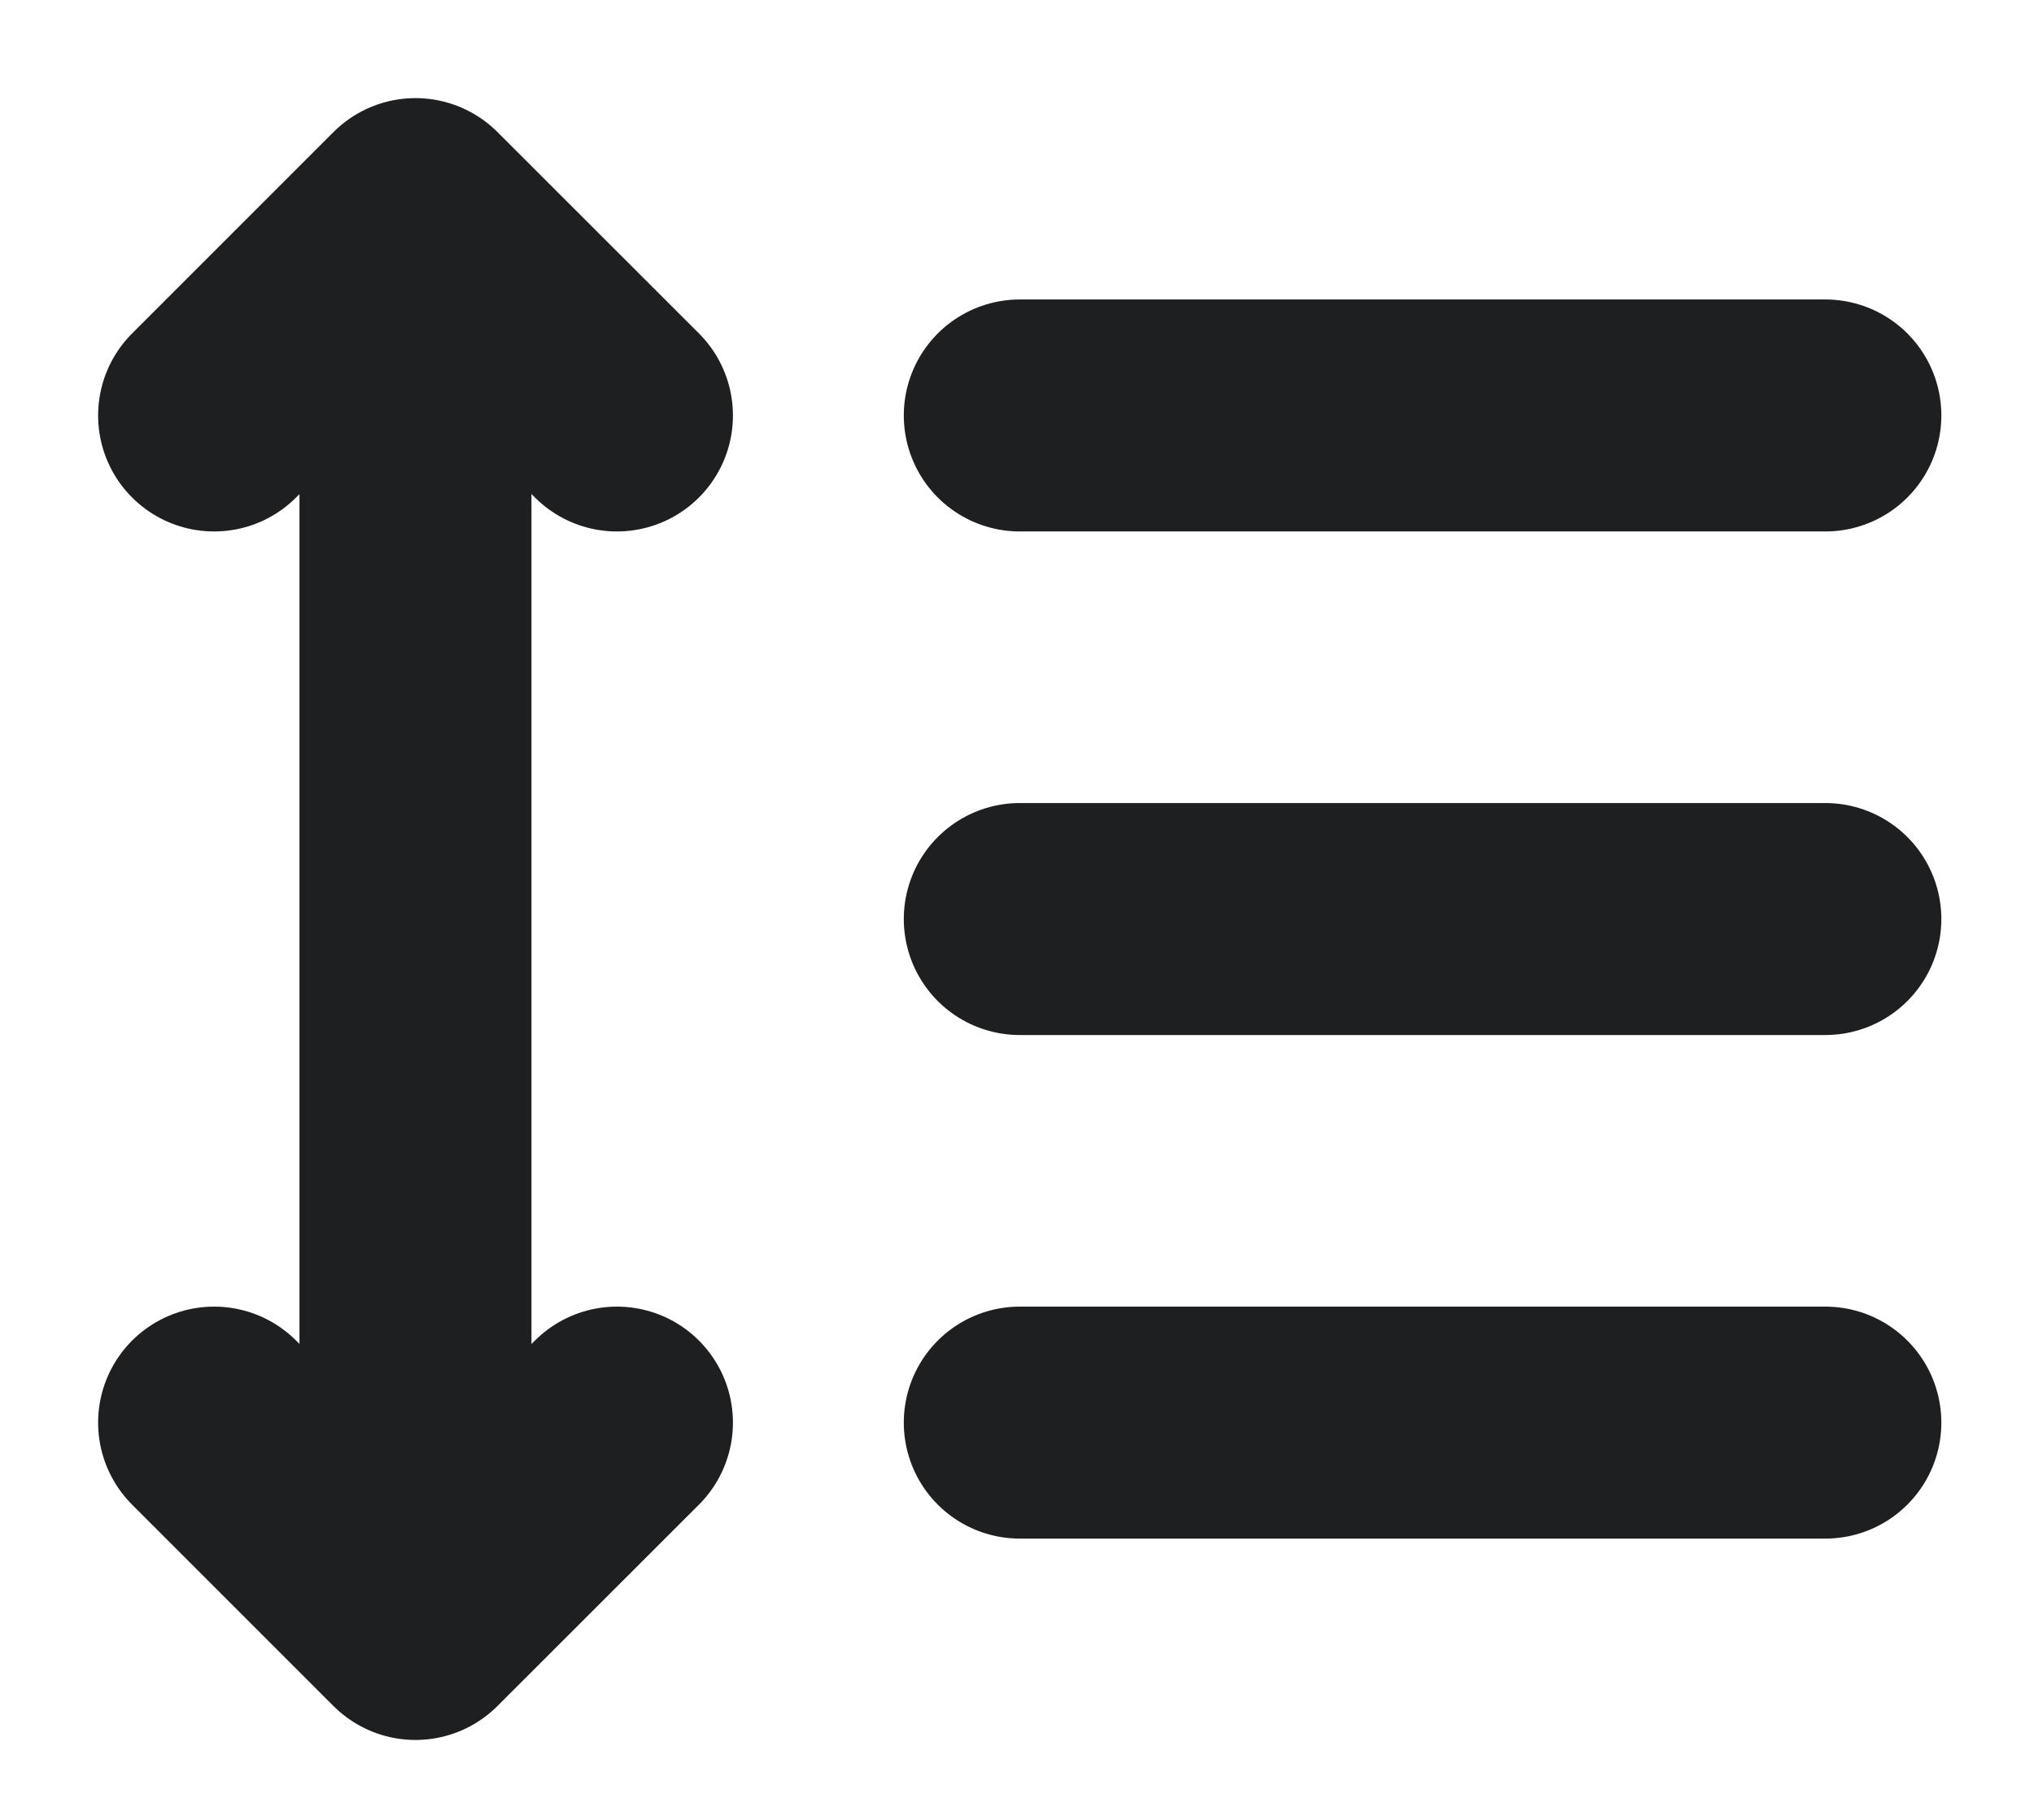 <svg width="19" height="17" viewBox="0 0 19 17" fill="none" xmlns="http://www.w3.org/2000/svg">
<path d="M3.881 11.045V2M3.881 2L2 3.881M3.881 2L5.763 3.881M3.881 10.466V15.17M3.881 15.17L5.763 13.289M3.881 15.17L2 13.289M9.526 3.881H17.051M17.051 8.585H9.526M9.526 13.289H17.051" stroke="#1D1F21" stroke-width="2.167" stroke-linecap="round" stroke-linejoin="round"/>
</svg>
